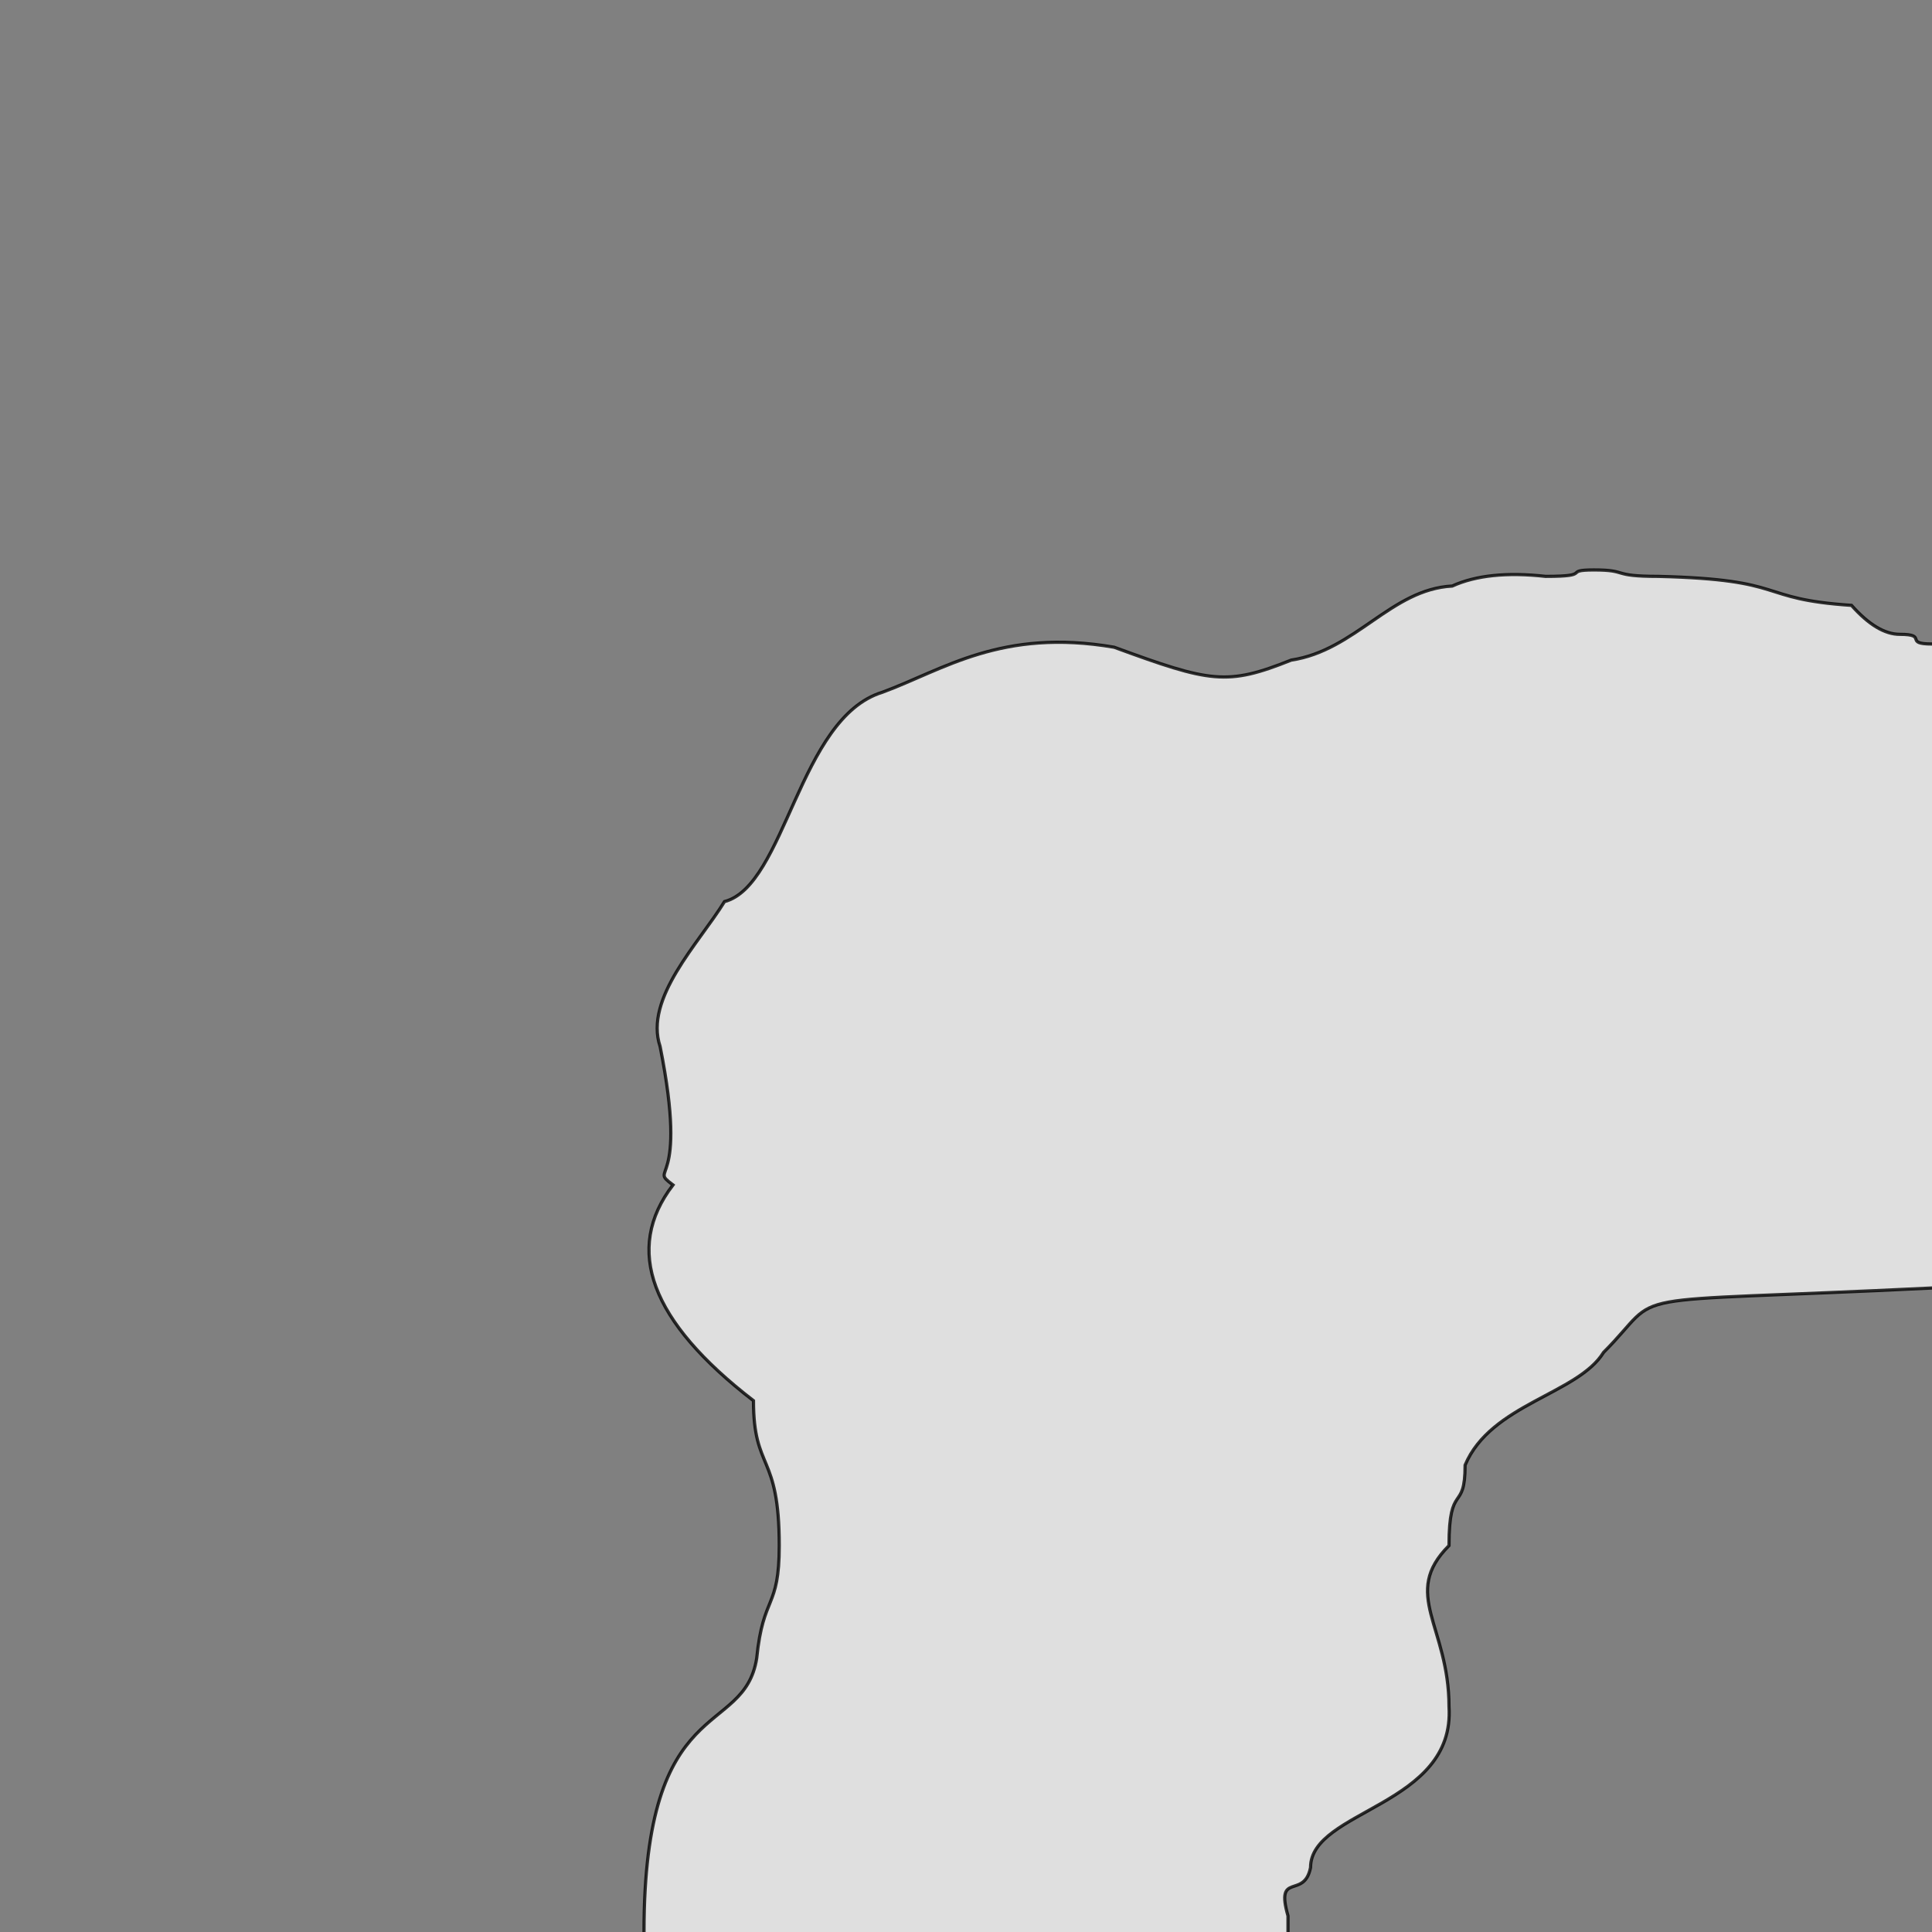 <svg xmlns="http://www.w3.org/2000/svg" viewBox="0 0 600 600">
	<rect x="0" y="0" width="600" height="600" fill="#808080" stroke="none"/>
	<path style="fill:white;fill-opacity:0.75;stroke:black;stroke-width:1px;stroke-opacity:0.8" d="M605,200 h-5 c-9,0 -1,-3 -10,-3 q-7,0 -15,-9 c-30,-2 -19,-8 -60,-9 -15,0 -9,-2 -20,-2 -10,0 0,2 -15,2 q-18,-2 -29,3 c-19,1 -30,20 -50,23 c-20,8 -25,7 -55,-4 -35,-6 -53,7 -72,14 -26,8 -30,60 -49,65 -8,13 -25,30 -20,45 9,45 -4,37 4,43 q-23,30 25,67 c0,22 8,16 8,45 0,20 -5,15 -7,35 -4,25 -35,10 -35,85 v5 h200 v-10 c-4,-14 5,-5 7,-15 0,-18 45,-19 43,-50 0,-25 -15,-35 0,-50 0,-20 5,-10 5,-25 8,-19 35,-22 43,-35 20,-20 0,-15 102,-20 h5 Z"/>
</svg>
